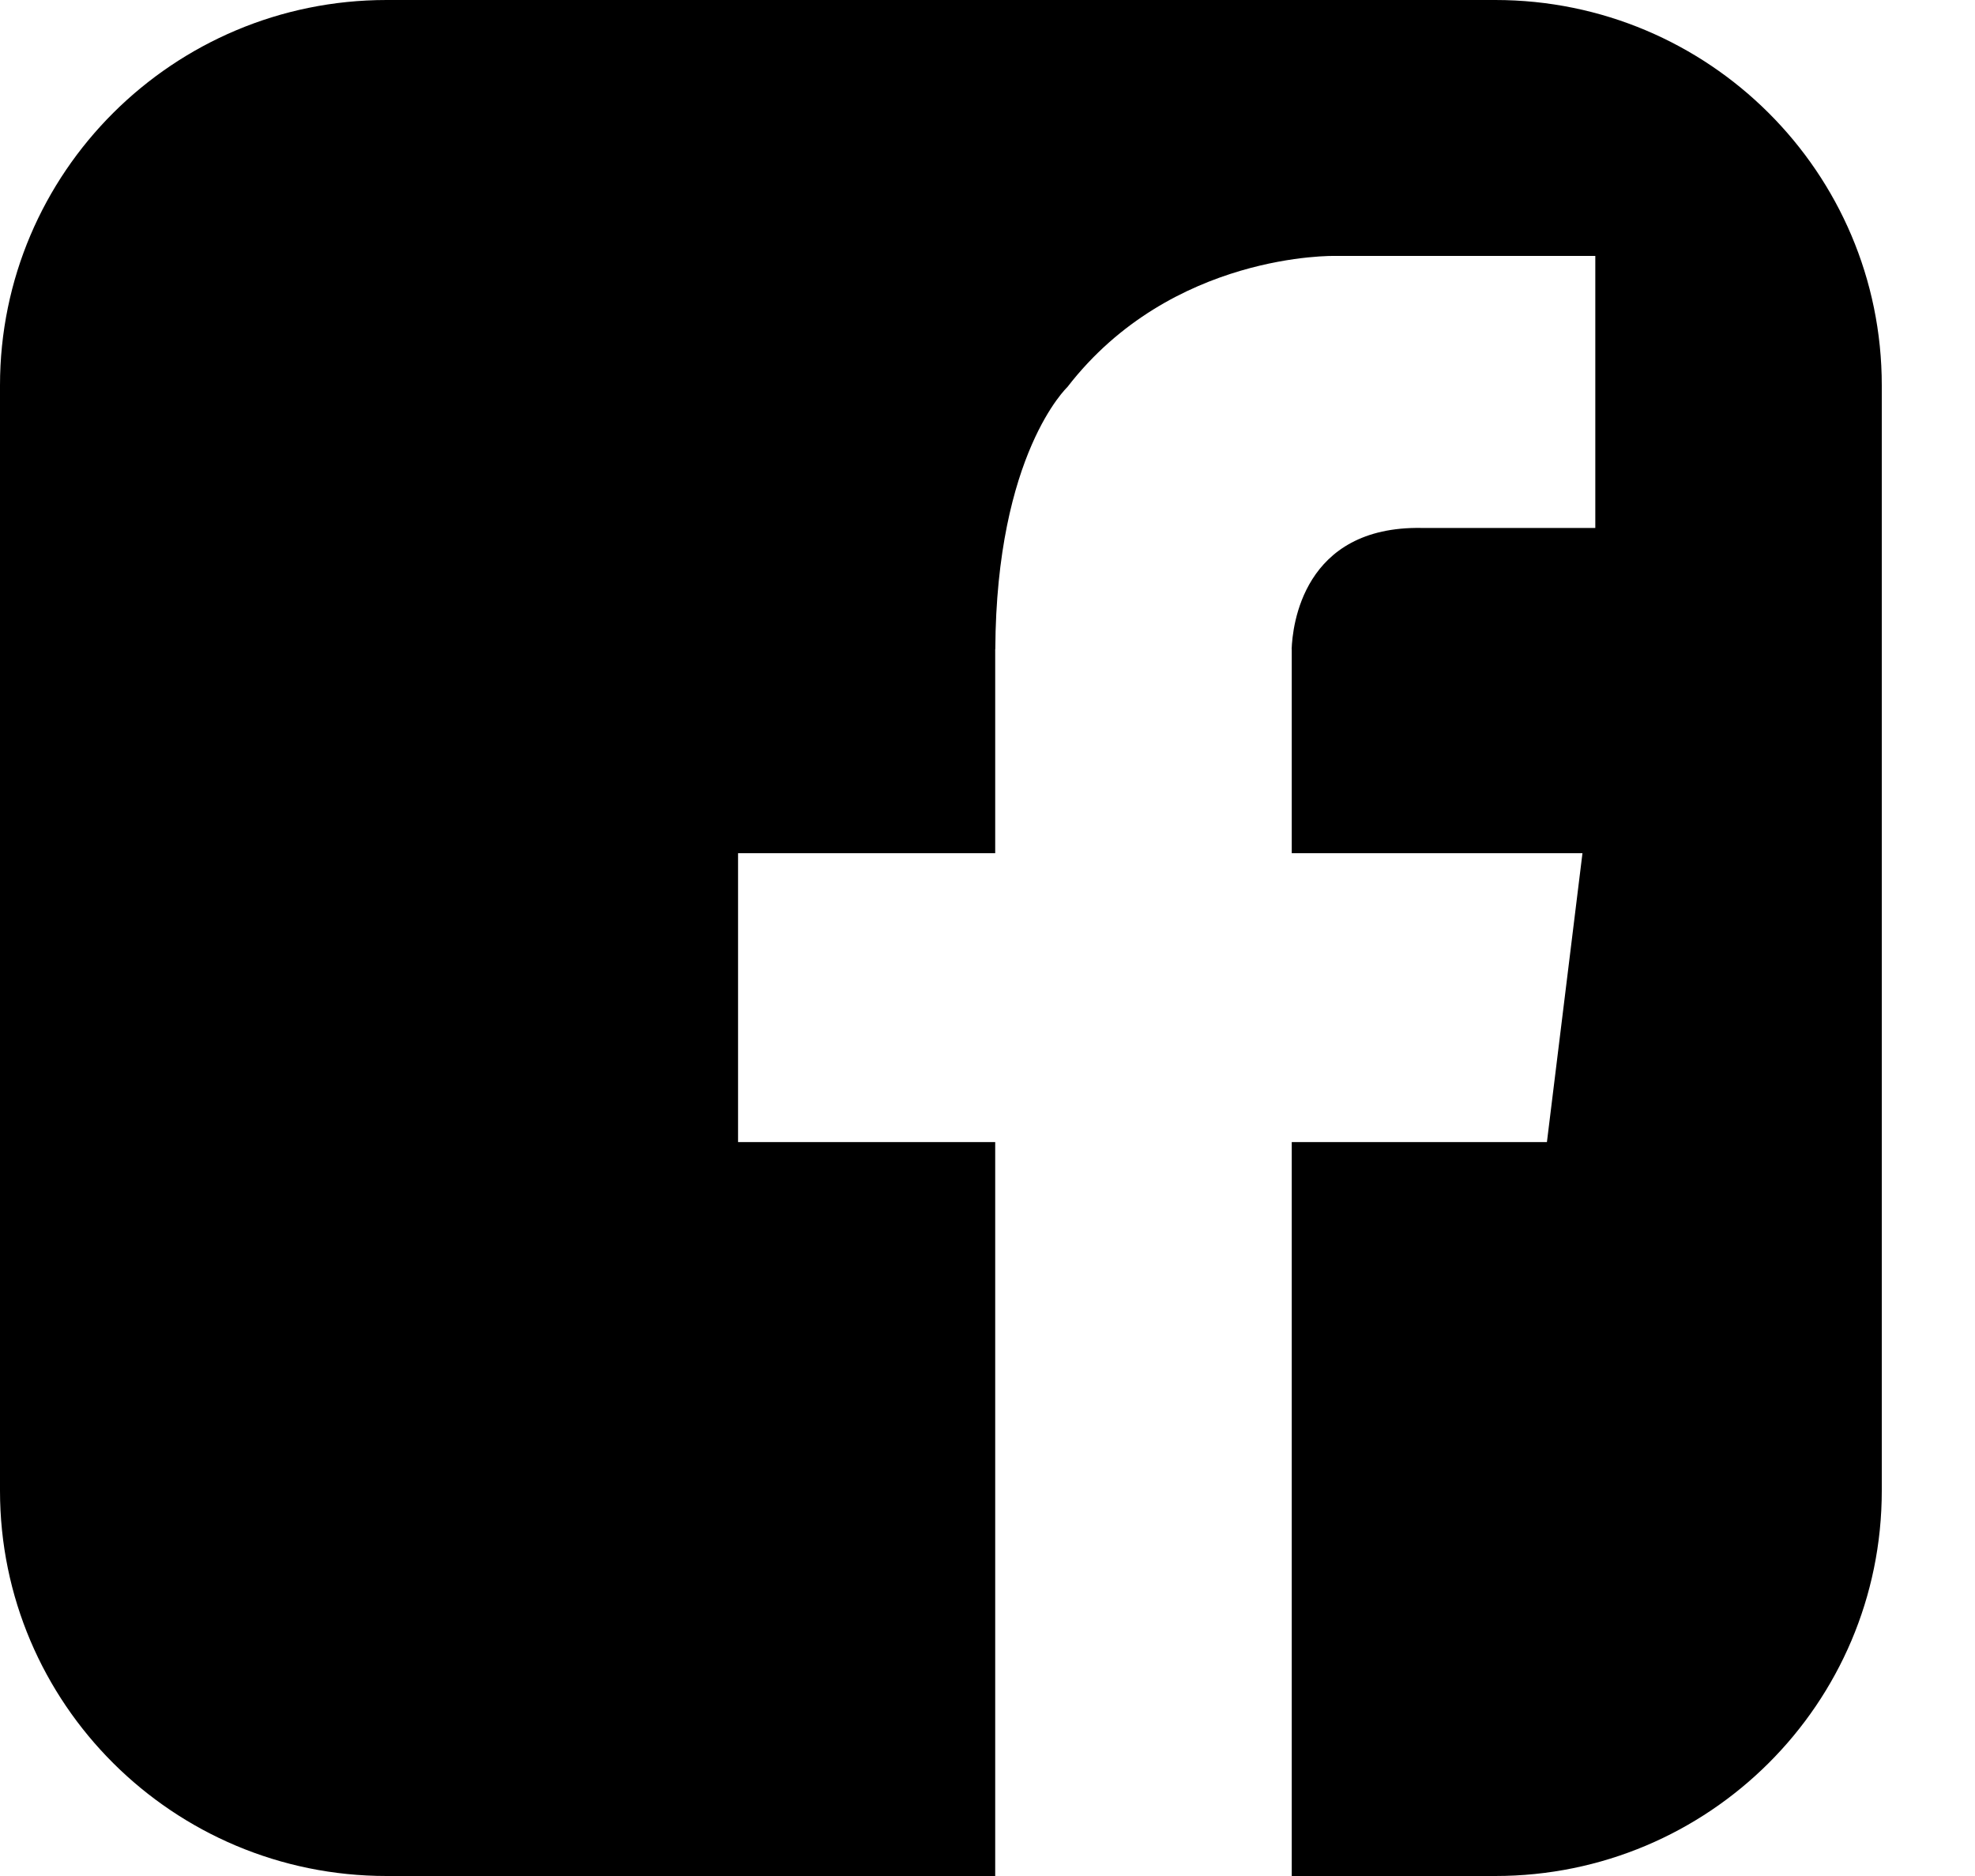 <?xml version="1.0" encoding="UTF-8"?>
<svg width="20px" height="19px" viewBox="0 0 20 19" version="1.1" xmlns="http://www.w3.org/2000/svg" xmlns:xlink="http://www.w3.org/1999/xlink">
    <!-- Generator: Sketch 48.2 (47327) - http://www.bohemiancoding.com/sketch -->
    <title>Facebok</title>
    <desc>Created with Sketch.</desc>
    <defs></defs>
    <g id="Desktop" stroke="none" stroke-width="1" fill="none" fill-rule="evenodd" transform="translate(-941, -6)">
        <g id="Top-Menu" transform="translate(47, 5)" fill="#000000">
            <g id="Social" transform="translate(894, 1)">
                <path d="M13.081,19 L13.081,11.567 L15.665,11.567 L16.025,8.641 L13.081,8.641 L13.081,6.575 L13.08,6.575 C13.088,6.344 13.191,5.326 14.397,5.347 L16.155,5.347 L16.155,2.592 L13.521,2.592 C13.521,2.592 11.865,2.551 10.809,3.92 C10.809,3.92 10.089,4.596 10.079,6.575 L10.078,6.575 L10.078,8.641 L7.474,8.641 L7.474,11.567 L10.078,11.567 L10.078,19 L3.915,19 C1.753,19 0,17.253 0,15.098 L0,3.903 C0,1.748 1.753,0 3.915,0 L15.142,0 C17.304,0 19.056,1.748 19.056,3.903 L19.056,15.098 C19.056,17.253 17.304,19 15.142,19 L13.081,19 Z" id="Facebok"></path>
            </g>
        </g>
    </g>
</svg>